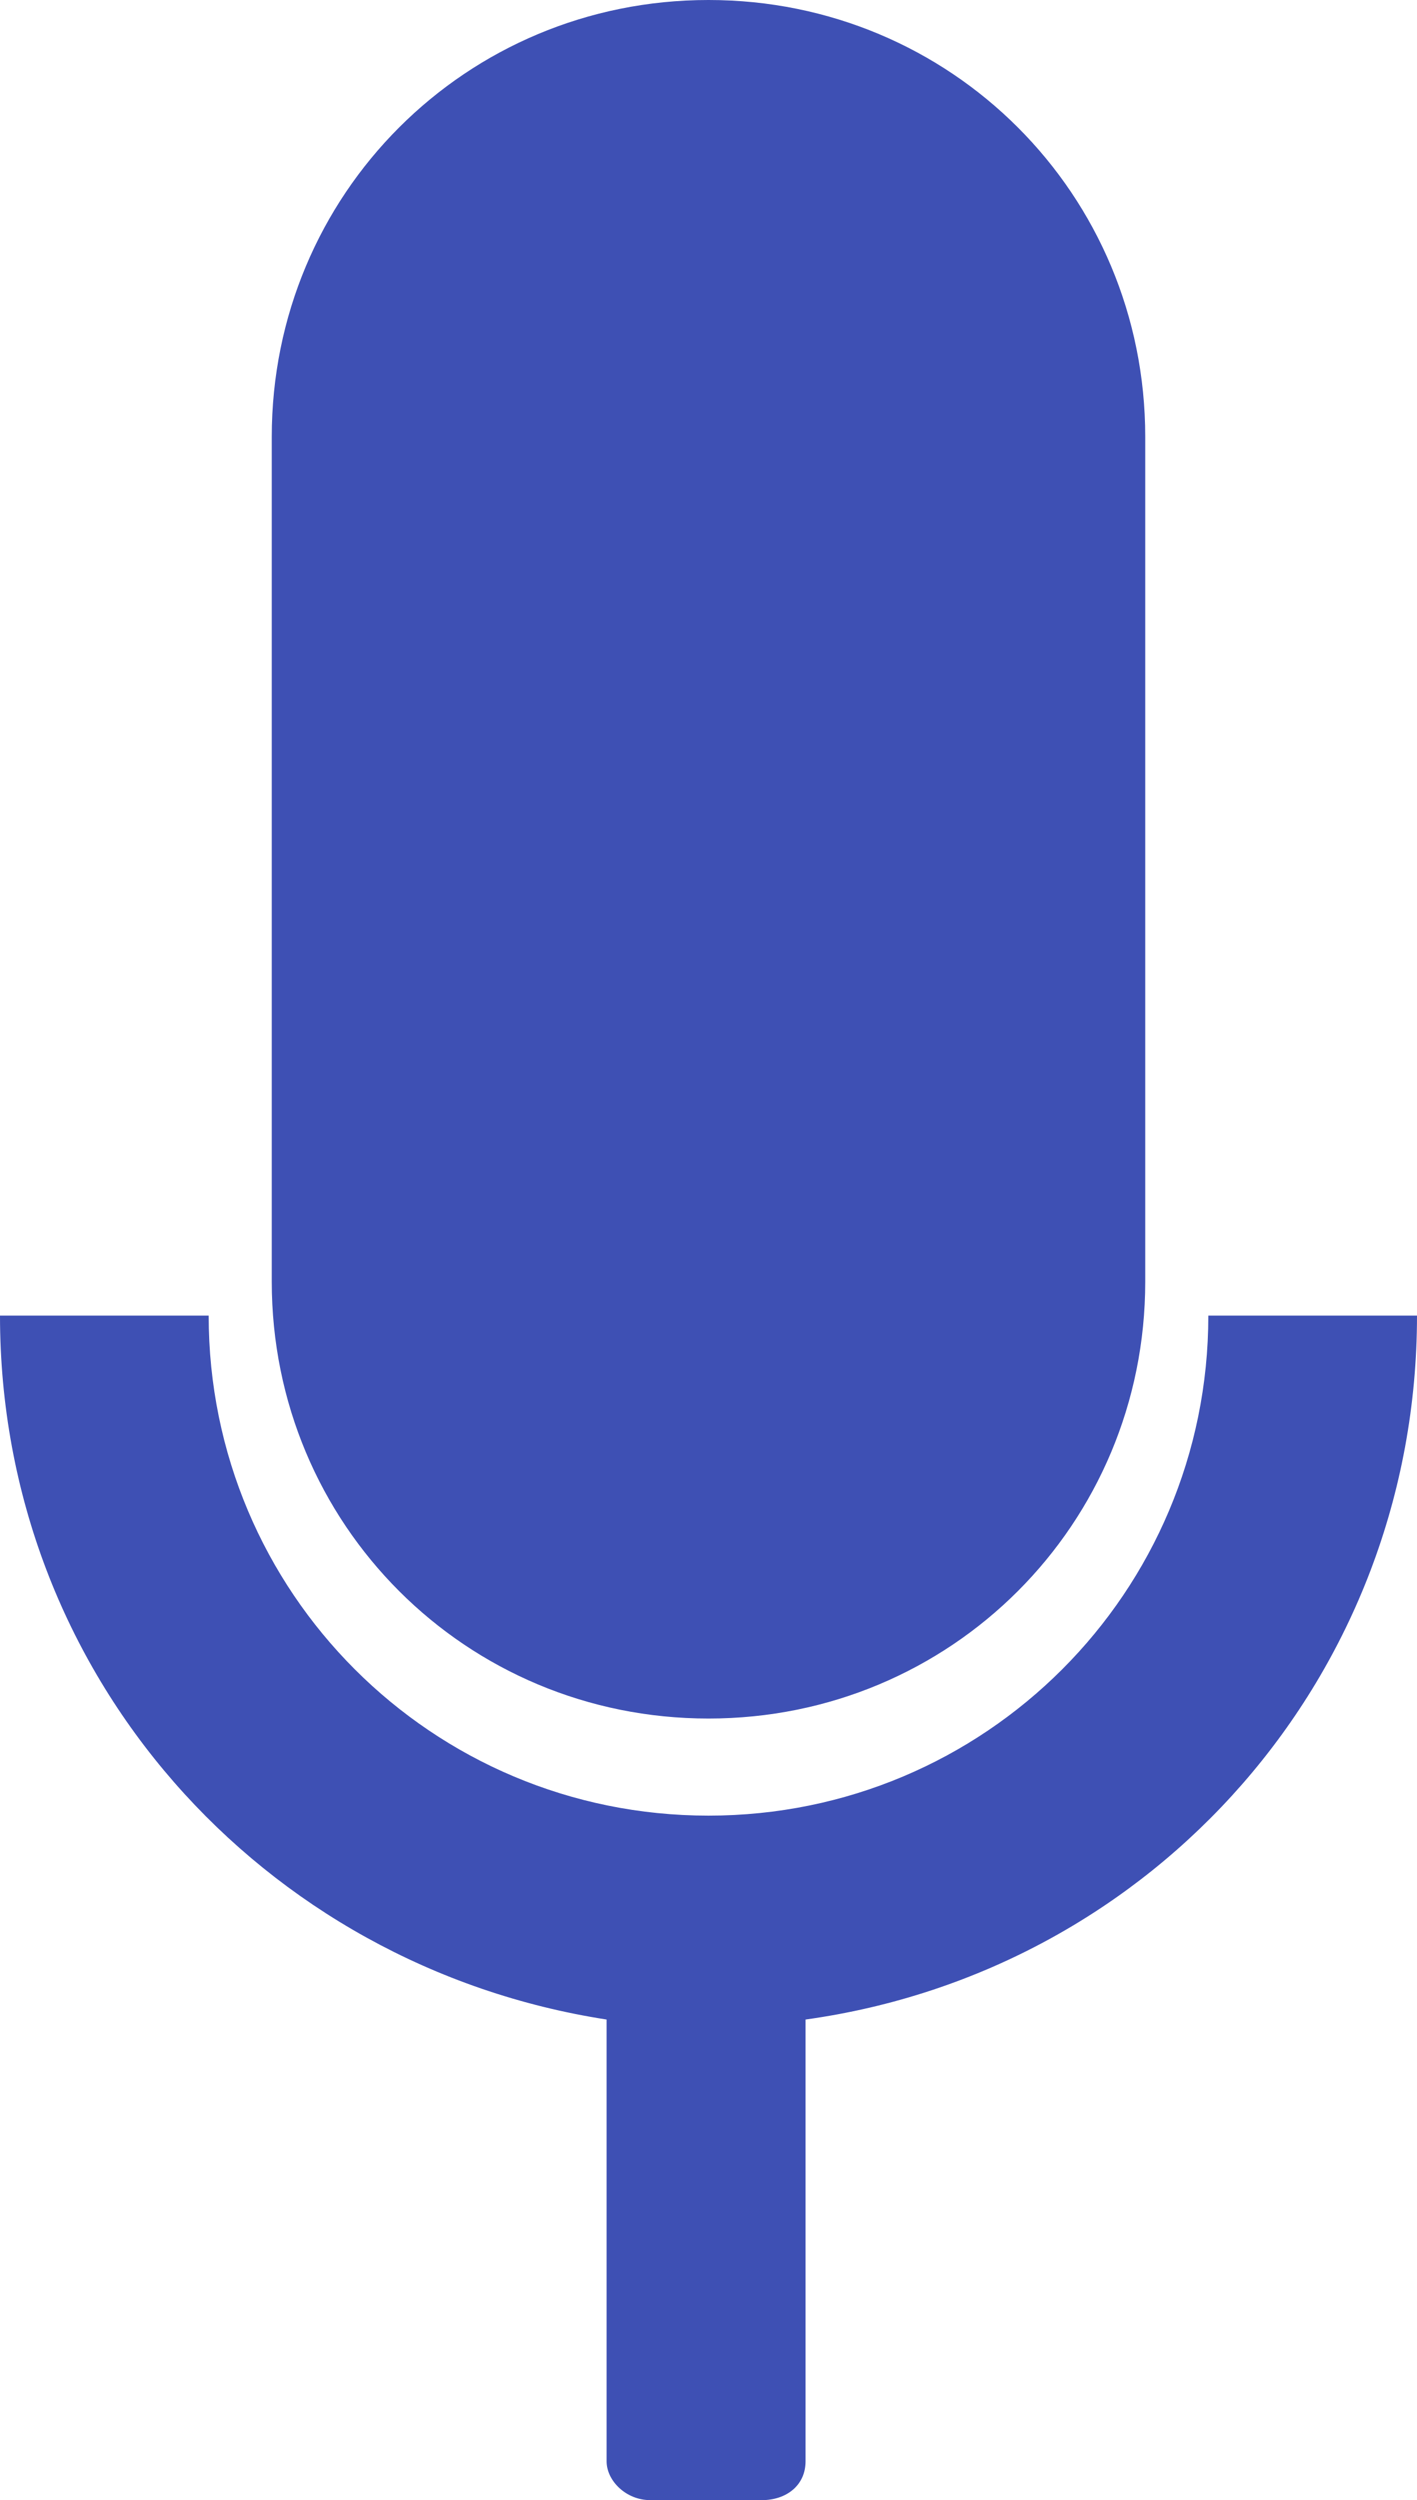 <?xml version="1.0" encoding="utf-8"?>
<!-- Generator: Adobe Illustrator 23.0.3, SVG Export Plug-In . SVG Version: 6.00 Build 0)  -->
<svg version="1.1" id="Layer_1" xmlns="http://www.w3.org/2000/svg" xmlns:xlink="http://www.w3.org/1999/xlink" x="0px" y="0px"
	 viewBox="0 0 29.2 51.5" style="enable-background:new 0 0 29.2 51.5;" xml:space="preserve">
<style type="text/css">
	.st0{fill:#3E50B4;}
</style>
<path class="st0" d="M29.2,27.1h-4.3c0,5.7-4.6,10.3-10.3,10.3S4.3,32.8,4.3,27.1H0c0,7.4,5.4,13.4,12.5,14.5v9.1
	c0,0.4,0.4,0.8,0.9,0.8h2.3c0.5,0,0.9-0.3,0.9-0.8v-9.1C23.8,40.6,29.2,34.5,29.2,27.1z M23.6,9c0-5-4-9-9-9s-9,4-9,9
	c0,4.1,0,13.3,0,17.4c0,5,4,9,9,9s9-4,9-9C23.6,22.3,23.6,13.2,23.6,9z"/>
</svg>
